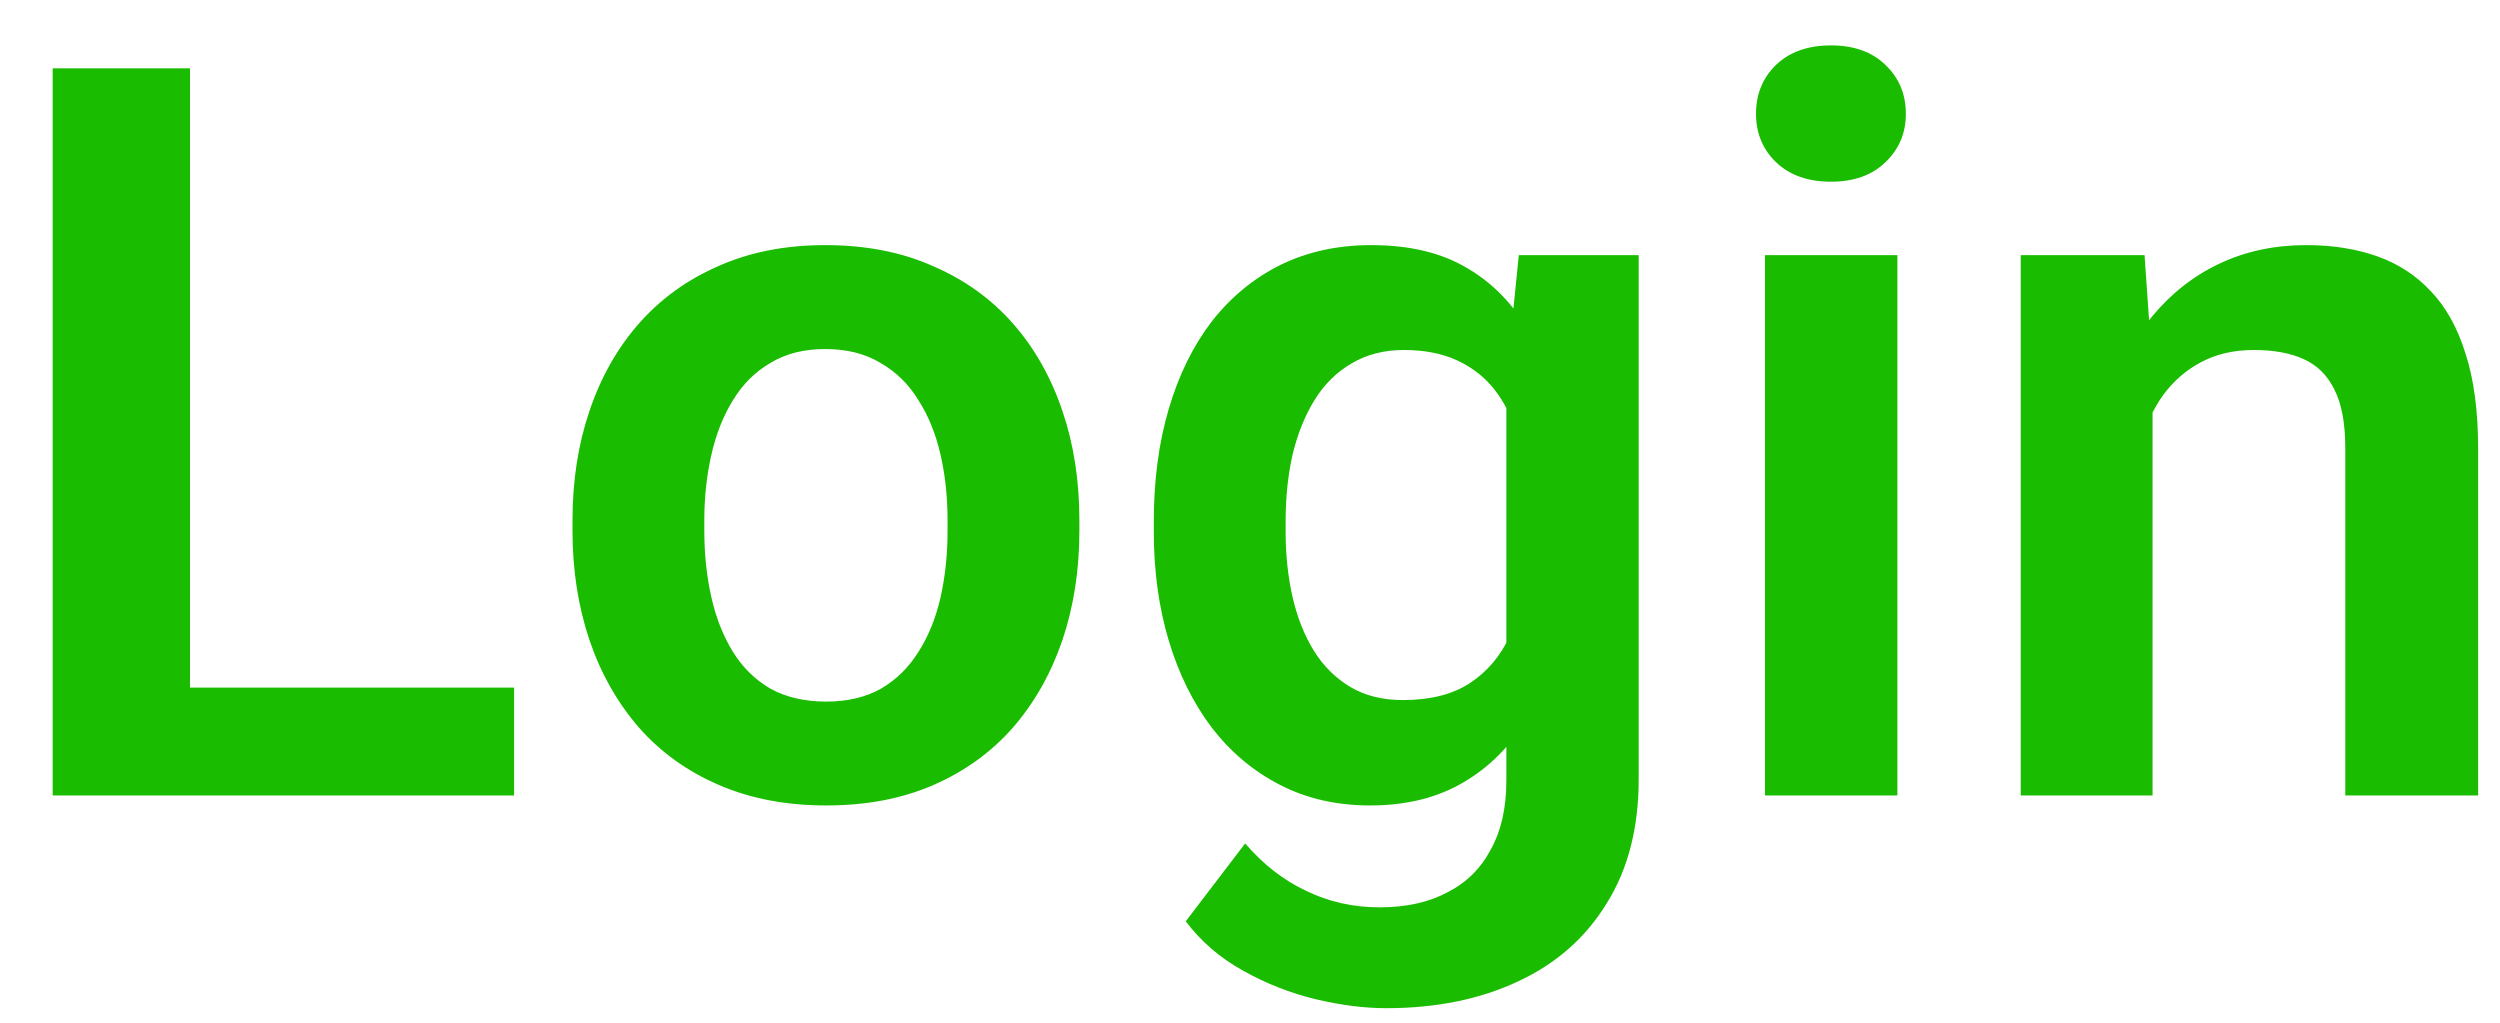 <svg width="44" height="18" viewBox="0 0 44 18" fill="none" xmlns="http://www.w3.org/2000/svg">
    <path d="M9.048 12.102V14H2.614V12.102H9.048ZM3.344 1.203V14H0.927V1.203H3.344ZM10.076 9.342V9.157C10.076 8.46 10.176 7.818 10.375 7.232C10.574 6.641 10.864 6.128 11.245 5.694C11.626 5.261 12.092 4.924 12.643 4.684C13.193 4.438 13.82 4.314 14.523 4.314C15.238 4.314 15.871 4.438 16.422 4.684C16.979 4.924 17.447 5.261 17.828 5.694C18.209 6.128 18.499 6.641 18.698 7.232C18.898 7.818 18.997 8.46 18.997 9.157V9.342C18.997 10.033 18.898 10.675 18.698 11.267C18.499 11.852 18.209 12.365 17.828 12.805C17.447 13.238 16.981 13.575 16.431 13.815C15.88 14.056 15.25 14.176 14.541 14.176C13.838 14.176 13.208 14.056 12.651 13.815C12.095 13.575 11.626 13.238 11.245 12.805C10.864 12.365 10.574 11.852 10.375 11.267C10.176 10.675 10.076 10.033 10.076 9.342ZM12.396 9.157V9.342C12.396 9.758 12.438 10.148 12.52 10.511C12.602 10.874 12.727 11.193 12.898 11.469C13.067 11.744 13.287 11.961 13.557 12.119C13.832 12.271 14.16 12.348 14.541 12.348C14.916 12.348 15.238 12.271 15.508 12.119C15.777 11.961 15.997 11.744 16.167 11.469C16.343 11.193 16.472 10.874 16.554 10.511C16.636 10.148 16.677 9.758 16.677 9.342V9.157C16.677 8.747 16.636 8.363 16.554 8.006C16.472 7.643 16.343 7.323 16.167 7.048C15.997 6.767 15.774 6.547 15.499 6.389C15.229 6.225 14.904 6.143 14.523 6.143C14.148 6.143 13.826 6.225 13.557 6.389C13.287 6.547 13.067 6.767 12.898 7.048C12.727 7.323 12.602 7.643 12.52 8.006C12.438 8.363 12.396 8.747 12.396 9.157ZM26.731 4.49H28.841V13.71C28.841 14.571 28.653 15.301 28.278 15.898C27.909 16.502 27.391 16.959 26.723 17.27C26.055 17.586 25.278 17.744 24.394 17.744C24.013 17.744 23.6 17.691 23.154 17.586C22.715 17.48 22.29 17.314 21.88 17.085C21.476 16.862 21.139 16.572 20.869 16.215L21.915 14.844C22.231 15.213 22.589 15.491 22.987 15.679C23.386 15.872 23.816 15.969 24.279 15.969C24.748 15.969 25.146 15.881 25.475 15.705C25.809 15.535 26.064 15.283 26.239 14.949C26.421 14.621 26.512 14.217 26.512 13.736V6.661L26.731 4.49ZM20.307 9.359V9.175C20.307 8.448 20.395 7.789 20.57 7.197C20.746 6.6 20.998 6.087 21.326 5.659C21.66 5.231 22.061 4.9 22.53 4.666C23.005 4.432 23.538 4.314 24.13 4.314C24.757 4.314 25.284 4.429 25.712 4.657C26.145 4.886 26.503 5.211 26.784 5.633C27.071 6.055 27.294 6.556 27.452 7.136C27.616 7.71 27.742 8.343 27.83 9.034V9.535C27.748 10.209 27.616 10.827 27.435 11.39C27.259 11.952 27.024 12.444 26.731 12.866C26.439 13.282 26.075 13.604 25.642 13.833C25.208 14.062 24.698 14.176 24.112 14.176C23.526 14.176 22.999 14.056 22.53 13.815C22.061 13.575 21.66 13.238 21.326 12.805C20.998 12.371 20.746 11.861 20.57 11.275C20.395 10.69 20.307 10.051 20.307 9.359ZM22.627 9.175V9.359C22.627 9.77 22.668 10.153 22.75 10.511C22.832 10.868 22.958 11.185 23.128 11.46C23.298 11.729 23.512 11.94 23.77 12.093C24.027 12.245 24.335 12.321 24.692 12.321C25.173 12.321 25.565 12.222 25.87 12.023C26.181 11.817 26.415 11.539 26.573 11.188C26.737 10.83 26.843 10.429 26.89 9.983V8.604C26.86 8.252 26.796 7.927 26.696 7.628C26.602 7.329 26.471 7.071 26.301 6.854C26.131 6.638 25.914 6.468 25.65 6.345C25.387 6.222 25.073 6.16 24.71 6.16C24.358 6.16 24.051 6.239 23.787 6.397C23.523 6.55 23.307 6.764 23.137 7.039C22.967 7.314 22.838 7.634 22.75 7.997C22.668 8.36 22.627 8.753 22.627 9.175ZM33.394 4.49V14H31.064V4.49H33.394ZM30.906 2.003C30.906 1.657 31.023 1.37 31.258 1.142C31.498 0.913 31.82 0.799 32.225 0.799C32.629 0.799 32.948 0.913 33.183 1.142C33.423 1.37 33.543 1.657 33.543 2.003C33.543 2.343 33.423 2.627 33.183 2.855C32.948 3.084 32.629 3.198 32.225 3.198C31.82 3.198 31.498 3.084 31.258 2.855C31.023 2.627 30.906 2.343 30.906 2.003ZM37.885 6.521V14H35.565V4.49H37.744L37.885 6.521ZM37.516 8.902H36.83C36.836 8.211 36.93 7.584 37.111 7.021C37.293 6.459 37.548 5.976 37.876 5.571C38.21 5.167 38.605 4.856 39.062 4.64C39.52 4.423 40.029 4.314 40.592 4.314C41.049 4.314 41.462 4.379 41.831 4.508C42.2 4.637 42.517 4.842 42.78 5.123C43.05 5.404 43.255 5.773 43.395 6.23C43.542 6.682 43.615 7.238 43.615 7.9V14H41.277V7.883C41.277 7.449 41.213 7.106 41.084 6.854C40.961 6.603 40.779 6.424 40.539 6.318C40.305 6.213 40.015 6.16 39.669 6.16C39.312 6.16 38.998 6.233 38.728 6.38C38.465 6.521 38.242 6.717 38.06 6.969C37.885 7.221 37.75 7.511 37.656 7.839C37.562 8.167 37.516 8.521 37.516 8.902Z" fill="#1ABC00"/>
</svg>
